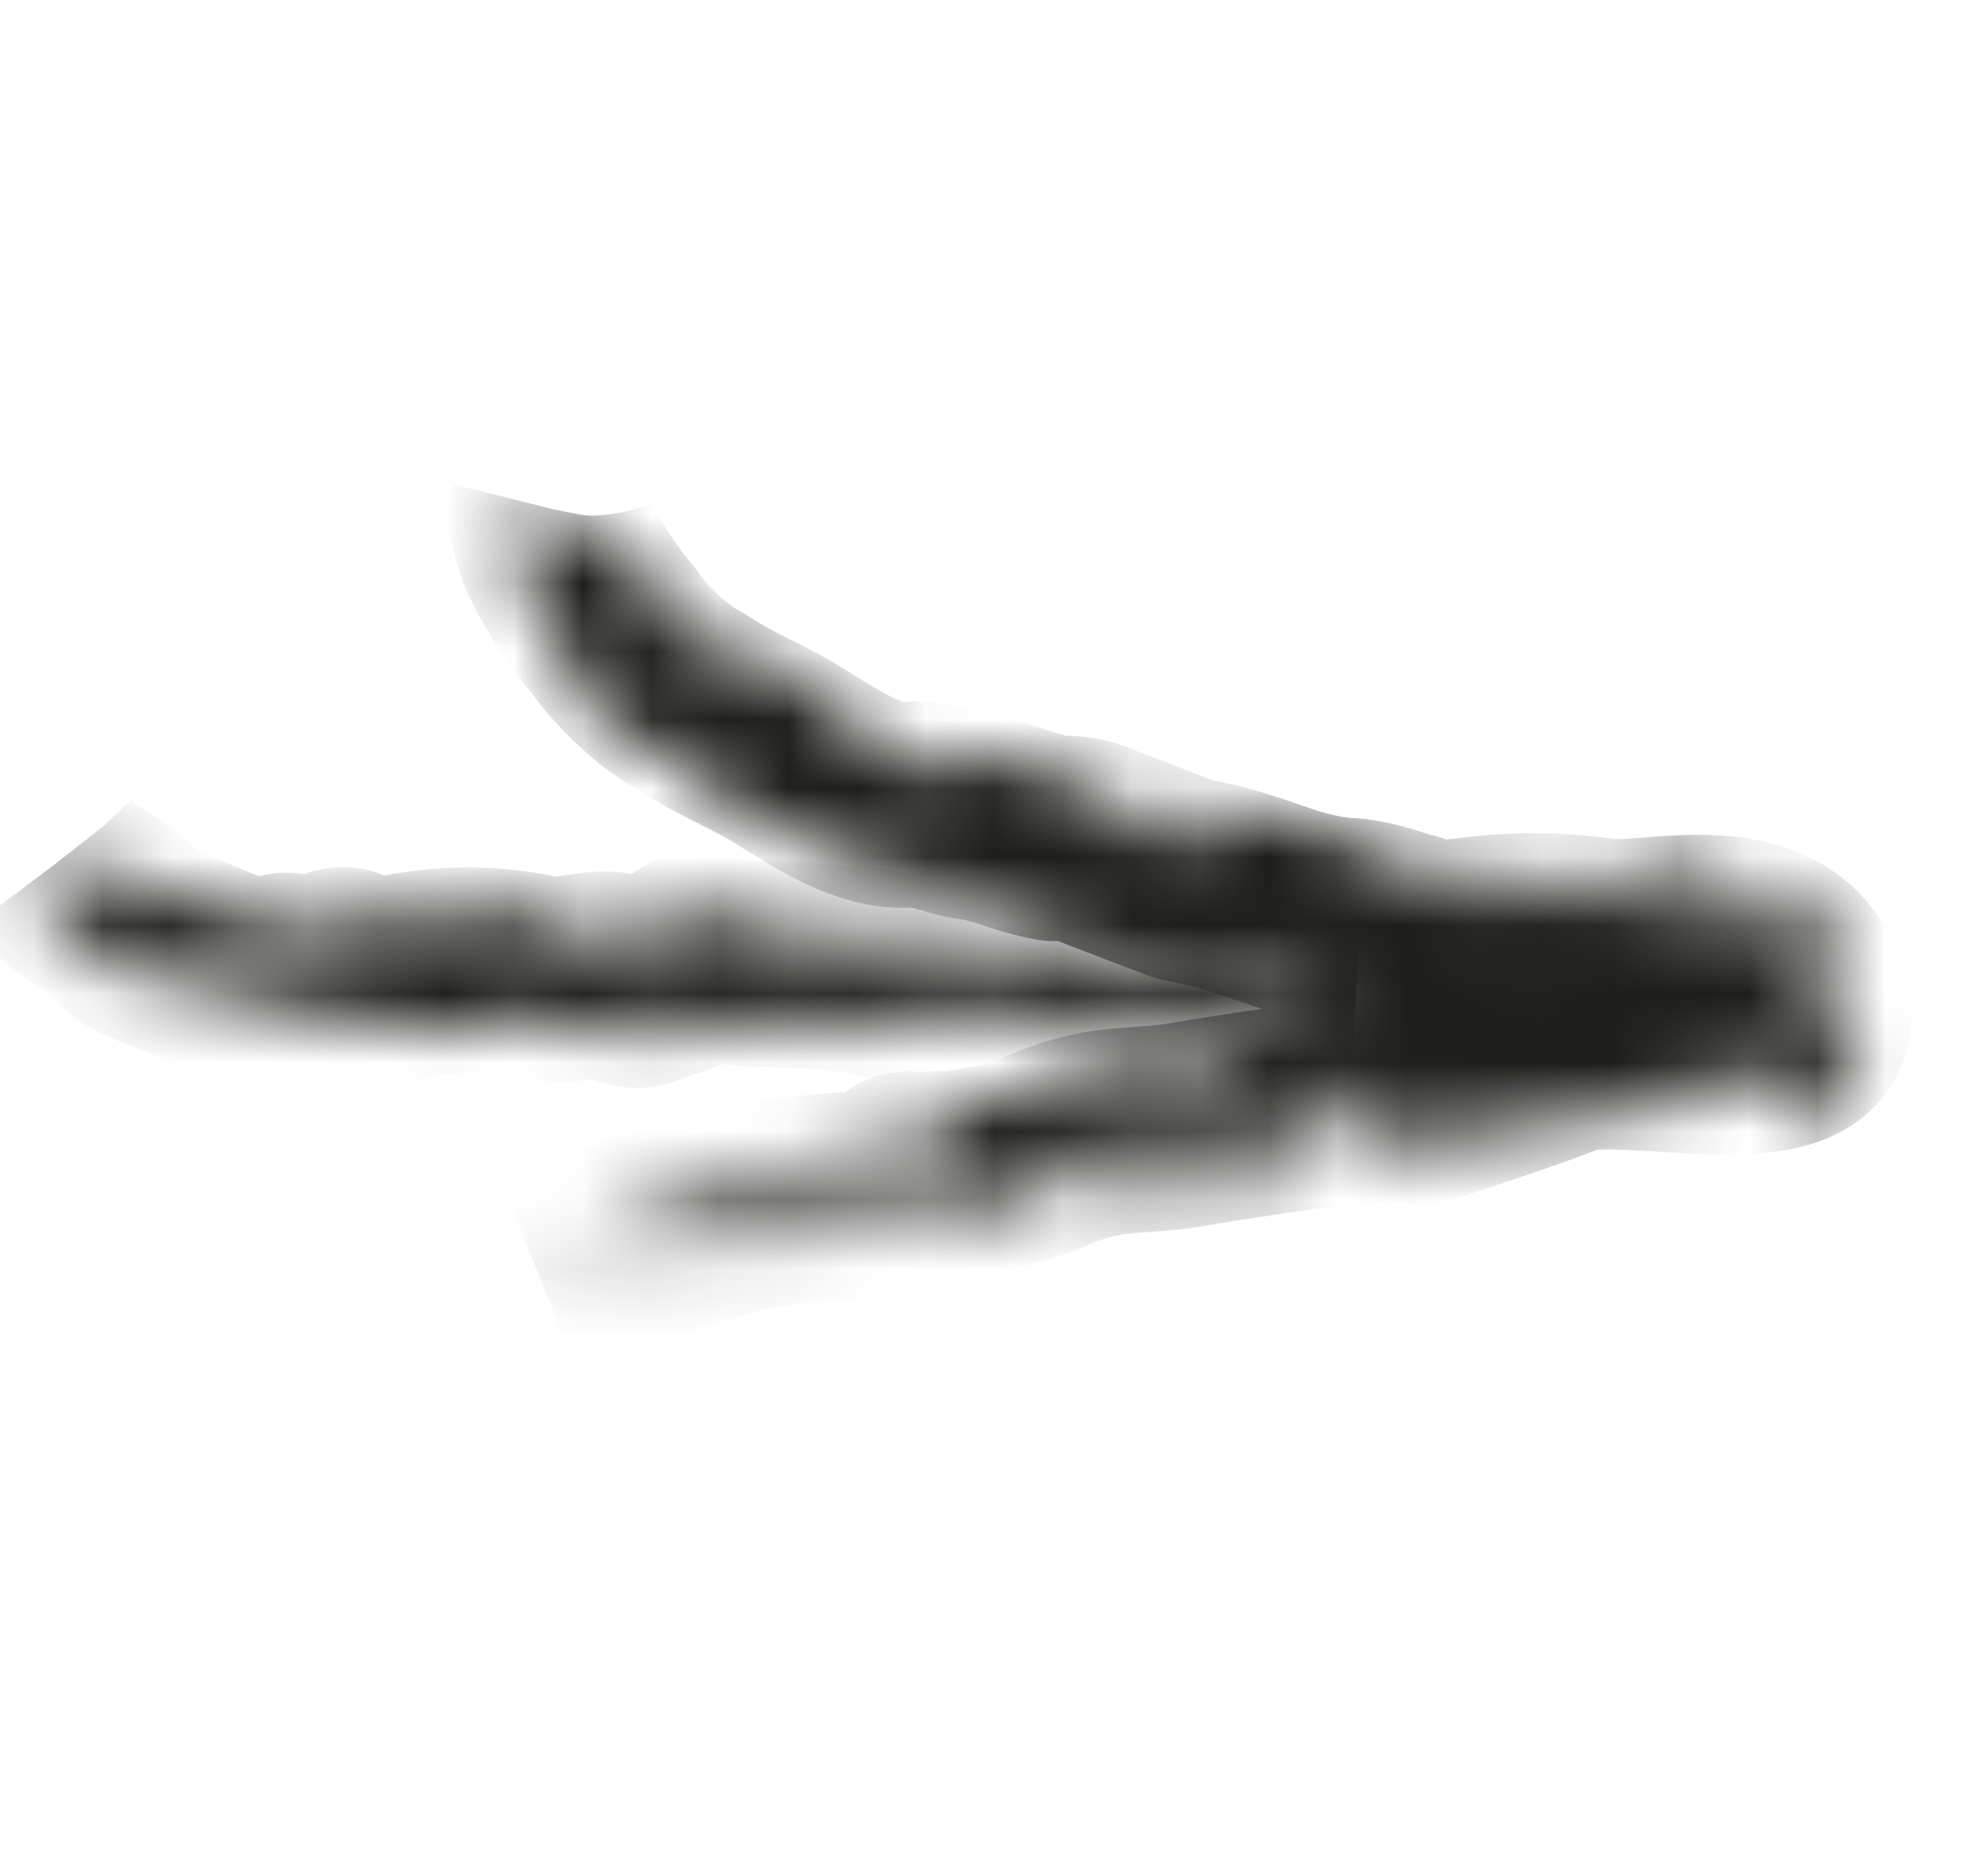<svg width="29" height="27" viewBox="0 0 29 27" fill="none" xmlns="http://www.w3.org/2000/svg">
<mask id="mask0_5_802" style="mask-type:luminance" maskUnits="userSpaceOnUse" x="0" y="12" width="25" height="4">
<path d="M23.574 14.73C23.574 14.63 23.574 14.63 23.574 14.73V14.73ZM24.574 14.63C24.274 14.53 23.974 14.63 23.674 14.73C23.874 14.73 24.574 15.03 24.574 14.63ZM23.674 15.33L23.974 15.23C23.774 15.13 23.874 15.33 23.674 15.33ZM23.674 15.03V14.93L23.474 15.03H23.674ZM13.974 13.43C13.974 13.33 13.974 13.33 13.974 13.23V13.43ZM13.674 13.73C13.674 13.73 13.574 13.73 13.474 13.73C13.574 13.83 13.674 13.83 13.674 13.73ZM14.474 13.43H14.374C14.374 13.43 14.374 13.53 14.474 13.43ZM19.374 14.13C19.474 14.03 19.574 13.93 19.674 13.93C19.374 13.83 19.474 14.03 19.374 14.13ZM11.874 14.93L11.774 14.83C11.774 14.83 11.774 14.93 11.874 14.93ZM13.774 14.93C13.774 14.83 13.774 14.83 13.774 14.73V14.93ZM14.774 13.63L14.874 13.53C14.774 13.53 14.774 13.63 14.774 13.63ZM11.274 14.93C11.274 15.03 11.174 15.13 11.174 15.13C11.274 15.13 11.274 15.03 11.274 14.93ZM14.474 14.83C14.374 14.83 14.374 14.83 14.274 14.93C14.374 14.93 14.374 14.93 14.474 14.83Z" fill="white"/>
<path d="M5.573 15.03L5.973 14.83C5.973 14.93 6.173 14.93 6.073 15.03L6.173 14.93V15.03C6.873 15.23 7.173 14.53 7.973 15.03L8.273 14.83C8.373 14.83 8.373 15.03 8.573 15.13C8.473 14.93 8.773 15.13 8.773 14.93C8.873 15.03 8.773 15.03 8.773 15.13C9.173 15.33 9.373 15.03 9.773 15.13C9.573 15.03 9.273 14.93 9.073 14.83C9.373 14.73 9.473 14.93 9.773 14.83L9.673 14.93C9.873 15.23 10.173 14.83 10.273 15.13C10.473 15.13 10.573 14.83 10.773 14.83V15.13H10.973V14.93C11.073 14.93 11.073 14.93 11.073 15.03C11.173 14.83 11.373 14.93 11.573 14.83V14.93C11.573 14.93 11.573 14.93 11.573 14.83C11.673 15.03 11.773 14.93 11.873 15.03C11.773 15.03 11.673 15.13 11.673 15.03C11.573 15.23 11.873 15.13 11.973 15.13C11.873 15.03 11.973 15.03 12.073 15.03C12.073 15.03 12.073 15.03 12.073 15.13C12.273 15.23 12.273 14.83 12.473 15.13V14.93L12.673 15.03C12.573 14.73 12.873 15.03 12.873 14.73C13.073 14.73 12.873 14.93 12.973 14.93C13.173 15.03 13.373 14.73 13.473 14.83C13.573 14.73 13.773 14.83 13.873 14.73V14.83C13.973 14.83 13.973 14.73 14.073 14.73C14.073 14.73 14.073 14.73 14.073 14.83C14.273 14.73 14.473 14.73 14.673 14.73C14.673 14.83 14.673 14.93 14.573 14.93C14.773 15.03 15.073 14.73 15.373 14.83V14.93L15.473 14.83C15.473 14.83 15.473 14.93 15.473 15.03C15.773 15.03 16.073 15.13 16.173 14.83C16.073 14.93 16.373 15.03 16.173 15.13C16.473 14.93 16.773 15.03 17.073 15.03L17.173 14.93H17.073C17.173 14.93 17.273 14.83 17.373 14.83C17.373 14.93 17.473 15.03 17.573 15.03C17.573 14.83 17.973 15.23 18.073 15.03C18.073 15.03 17.973 15.03 18.073 15.13C18.473 15.13 18.973 14.93 19.473 15.13C19.473 14.83 19.873 14.93 20.073 14.73C20.173 14.93 19.973 14.83 19.873 14.93C19.973 14.93 19.973 15.13 20.173 15.03V15.13C20.273 15.13 20.073 14.93 20.373 14.93V15.03L20.473 14.83C20.973 14.93 21.273 14.83 21.773 15.03C21.773 15.03 21.773 14.93 21.673 14.93C21.873 14.93 21.973 14.73 22.273 14.93V15.03C22.673 15.13 22.573 14.93 22.973 14.83C22.873 14.83 22.673 14.93 22.673 14.73C22.673 14.63 22.873 14.63 22.973 14.73L22.873 14.53C22.873 14.63 22.673 14.63 22.573 14.63V14.53C22.473 14.63 22.373 14.53 22.173 14.63H22.373C22.373 14.83 22.073 14.63 21.973 14.63C21.973 14.43 22.073 14.53 21.873 14.33C21.573 14.23 21.673 14.53 21.473 14.63L21.573 14.73C21.473 14.73 21.473 14.93 21.273 14.83C21.273 14.73 21.373 14.73 21.373 14.63C21.373 14.53 21.273 14.83 21.073 14.73C21.173 14.53 21.373 14.53 21.573 14.53C21.573 14.43 21.573 14.43 21.573 14.33C21.073 14.53 20.573 14.53 20.073 14.43C20.273 14.23 19.973 14.43 19.973 14.23C19.973 14.43 19.773 14.23 19.673 14.33C19.573 14.13 19.873 14.23 19.773 14.13C19.573 14.13 19.273 14.43 18.873 14.33C18.873 14.23 18.973 14.23 18.973 14.23C18.773 14.23 18.573 14.63 18.373 14.33C18.473 14.23 18.573 14.13 18.673 14.03C18.573 14.03 18.573 14.03 18.573 13.93L18.673 13.83C18.373 13.73 18.573 14.13 18.373 14.23L18.173 14.03C17.873 13.93 17.573 13.93 17.473 14.23C17.373 14.23 17.173 14.23 17.273 14.03C17.373 13.83 17.373 13.63 17.673 13.73C17.773 13.93 17.473 13.93 17.573 13.93C17.673 13.93 17.973 14.03 17.973 13.93H17.673C17.673 13.73 17.773 13.93 17.873 13.83C17.773 13.63 17.573 13.83 17.473 13.73C17.273 13.73 17.273 13.73 16.973 13.83C16.973 14.03 17.073 13.93 17.273 14.03C16.873 14.03 16.373 14.33 15.873 14.03L16.073 13.83C15.873 13.83 15.673 13.93 15.673 13.73C15.873 13.83 15.773 13.63 15.873 13.63C15.873 13.63 15.973 13.63 15.873 13.53C15.773 13.63 15.573 13.73 15.473 13.83C15.573 13.73 15.373 13.73 15.373 13.63C15.273 13.63 15.373 13.73 15.373 13.83C15.273 13.83 15.173 13.93 15.073 13.83C14.973 13.73 15.173 13.73 15.173 13.63L14.773 13.83C14.773 13.83 14.673 13.93 14.673 13.83C14.573 13.73 14.673 13.73 14.773 13.73C14.473 13.53 14.473 14.03 14.173 13.73L14.073 13.83V13.73L13.973 13.83C13.773 13.93 13.873 13.63 13.773 13.53C13.673 13.53 13.673 13.43 13.673 13.43L13.473 13.53C13.373 13.73 13.073 13.73 13.173 14.03C13.073 14.03 13.073 13.93 13.073 13.93C12.873 13.93 13.073 13.73 12.773 13.73C12.773 13.63 12.773 13.73 12.873 13.63C12.773 13.63 12.773 13.63 12.773 13.63V13.53C12.773 13.63 12.673 13.63 12.573 13.63L12.673 13.43C12.573 13.53 12.573 13.53 12.473 13.53L12.573 13.43C12.373 13.43 12.573 13.73 12.373 13.53L12.573 13.63C12.373 13.63 12.473 13.93 12.373 14.03C12.173 14.23 11.773 13.83 11.673 14.23C11.573 14.13 11.673 14.03 11.573 13.93C11.673 13.93 11.873 13.83 11.873 13.63C12.173 13.43 12.073 14.13 12.373 13.83C12.273 13.63 12.173 13.63 12.173 13.73C12.173 13.63 12.273 13.53 12.273 13.43C12.073 13.53 11.773 13.33 11.673 13.33C11.673 13.43 11.473 13.53 11.373 13.43C11.373 13.53 11.073 13.63 11.273 13.83C11.073 13.83 11.073 13.53 10.873 13.73C10.873 13.53 10.673 13.63 10.773 13.43C10.873 13.63 11.073 13.33 11.173 13.23L10.873 13.13C10.973 13.23 10.873 13.33 10.873 13.33L10.773 13.13C10.773 13.53 10.173 12.83 10.073 13.23C10.173 13.23 10.273 13.33 10.273 13.13C10.473 13.23 10.273 13.43 10.373 13.53C10.073 13.63 9.673 13.43 9.373 13.63C9.373 13.53 9.573 13.53 9.573 13.43C9.273 13.33 9.073 13.63 8.873 13.83V13.63C8.673 13.83 8.773 13.53 8.573 13.63C8.573 13.63 8.673 13.73 8.573 13.73C8.373 13.73 8.473 13.53 8.373 13.53C8.173 13.83 8.173 13.33 7.973 13.43V13.33C7.773 13.43 7.373 13.13 7.073 13.13C7.073 13.13 7.273 13.13 7.273 13.33H6.973C6.973 13.33 6.773 13.23 6.873 13.13H6.973L6.873 13.03C6.573 13.13 6.973 13.33 6.973 13.53C6.773 13.43 6.773 13.63 6.673 13.63C6.573 13.43 6.873 13.43 6.673 13.23C6.573 13.13 6.273 13.23 6.173 13.43C5.773 13.23 5.373 13.53 5.273 13.23C5.273 13.23 5.273 13.33 5.173 13.33V13.23C4.873 13.13 4.973 13.53 4.873 13.43C4.873 13.33 4.873 13.33 4.873 13.33C4.573 13.23 4.473 13.73 4.173 13.53V13.43H4.073L4.273 13.53C4.173 13.93 3.773 13.33 3.573 13.43C3.573 13.33 3.773 13.33 3.673 13.23C3.473 13.23 3.573 13.63 3.373 13.43C3.473 13.43 3.373 13.23 3.473 13.13C3.373 13.13 3.273 13.03 3.173 13.13L3.073 13.03C2.973 13.13 2.873 13.03 2.773 13.03V12.93C2.673 13.33 2.473 12.93 2.273 12.93V12.83C2.173 12.83 2.073 13.03 1.873 12.83V12.73C1.773 12.83 1.473 12.63 1.473 12.83C1.373 12.83 1.573 12.63 1.373 12.63C1.373 12.73 1.273 12.73 1.173 12.73C1.173 12.73 1.173 12.73 1.073 12.73C1.073 12.63 1.073 12.63 1.173 12.63C1.173 12.63 1.173 12.63 1.173 12.73V12.63C0.973 12.53 1.073 12.73 0.873 12.63C0.873 12.53 0.873 12.53 0.873 12.43L0.273 12.63C0.273 12.73 0.373 12.73 0.373 12.93H0.573C0.673 13.13 0.473 13.13 0.473 13.13H0.573H0.673C0.673 13.53 1.273 13.53 1.073 13.73C1.173 13.73 1.173 13.63 1.273 13.53C1.273 13.53 1.273 13.63 1.373 13.63L1.173 13.73C1.473 13.73 1.173 13.93 1.473 14.03C1.673 13.93 1.973 14.43 2.173 14.43C2.473 14.43 1.973 14.23 2.173 14.13C2.273 14.13 2.273 14.23 2.373 14.23V14.03C2.573 14.03 2.473 14.23 2.473 14.13C2.673 14.23 2.473 14.23 2.473 14.33C2.473 14.33 2.673 14.23 2.673 14.33C2.673 14.43 2.473 14.43 2.673 14.43C3.073 14.33 3.273 14.53 3.673 14.53V14.63C3.673 14.63 3.773 14.53 3.773 14.63V14.73C3.973 14.63 4.273 14.63 4.473 14.63L4.273 14.83L4.473 14.73V14.93C4.473 14.73 4.773 14.83 4.973 14.83V14.93L5.073 14.83V14.93C5.173 14.93 5.273 14.73 5.473 14.83C5.473 14.73 5.473 14.93 5.573 15.03ZM10.973 14.83C10.773 14.73 10.873 14.83 10.973 14.83V14.83ZM19.573 14.93H19.373C19.473 15.03 19.573 14.93 19.573 14.93C19.573 15.03 19.573 15.03 19.573 14.93ZM7.773 14.63C7.773 14.43 7.873 14.63 7.973 14.53C7.873 14.63 7.873 14.83 7.773 14.63ZM10.573 14.63C10.573 14.73 10.473 14.73 10.373 14.83C10.273 14.83 10.373 14.73 10.373 14.63H10.273C10.273 14.43 10.473 14.73 10.573 14.63ZM14.173 14.73C14.273 14.73 14.373 14.63 14.373 14.63V14.53C14.273 14.53 14.073 14.53 14.073 14.63C14.073 14.53 14.073 14.83 14.173 14.73ZM8.973 14.33C9.073 14.33 9.073 14.03 9.273 14.13L9.173 14.23V14.33C9.173 14.13 9.073 14.33 8.973 14.33ZM15.373 14.63C15.473 14.63 15.573 14.53 15.573 14.43C15.573 14.43 15.573 14.43 15.573 14.33C15.573 14.43 15.373 14.53 15.373 14.63C15.273 14.63 15.273 14.63 15.373 14.63ZM15.173 14.43C15.073 14.43 15.073 14.23 14.973 14.33C14.973 14.43 15.073 14.73 14.873 14.63C14.973 14.43 14.973 14.33 15.073 14.23L15.173 14.43ZM14.973 14.73L14.773 14.63C14.873 14.43 14.873 14.63 14.973 14.73C15.073 14.83 15.073 14.83 14.973 14.73ZM16.673 14.83C16.673 14.93 16.673 14.93 16.573 14.93L16.673 14.83C16.573 14.83 16.473 14.73 16.673 14.83ZM15.173 14.73H15.373C15.373 14.73 15.173 14.63 15.173 14.73ZM16.173 14.63C16.273 14.63 16.373 14.63 16.473 14.63C16.473 14.73 16.273 14.73 16.173 14.63ZM21.073 14.83L20.973 14.73H21.073V14.83ZM17.973 14.33C18.273 14.53 18.473 14.53 18.673 14.53C18.773 14.63 18.573 14.73 18.573 14.83C18.573 14.33 18.373 14.83 18.173 14.63C18.173 14.63 18.273 14.63 18.273 14.53C18.173 14.53 18.173 14.43 18.073 14.53V14.63C18.073 14.63 18.073 14.63 18.073 14.53C18.073 14.43 18.073 14.43 17.973 14.33ZM16.073 14.23C16.073 14.23 16.173 14.33 16.073 14.43C15.973 14.33 15.973 14.23 16.073 14.23ZM16.073 14.03L15.873 14.23L15.973 14.13L15.773 14.23C15.773 14.13 15.873 14.03 15.973 14.03C15.973 13.93 16.073 13.93 16.073 14.03ZM12.973 14.13H12.873C12.973 14.03 13.073 14.03 13.173 14.03C12.973 13.73 13.173 14.13 12.873 13.93C13.173 13.93 12.973 13.73 12.973 13.63C12.973 13.83 12.573 13.73 12.773 14.13C12.773 14.03 12.973 14.43 12.973 14.13ZM6.173 13.63C6.173 13.43 6.473 13.63 6.473 13.73C6.473 13.63 6.273 13.63 6.173 13.63ZM4.373 13.63C4.473 13.63 4.573 13.43 4.673 13.63L4.473 13.73C4.473 13.63 4.373 13.73 4.373 13.63ZM3.073 13.53V13.73H3.173L3.073 13.53ZM3.273 13.23C3.273 13.23 3.073 13.23 3.173 13.33L3.273 13.23ZM1.973 13.43V13.23H1.873L1.973 13.43ZM2.073 13.53V13.43C2.073 13.43 2.173 13.33 2.273 13.43C2.273 13.53 2.173 13.43 2.173 13.53C2.173 13.53 2.273 13.63 2.373 13.53C2.273 13.33 2.273 13.33 2.273 13.23C2.073 13.13 2.073 13.33 2.073 13.43C2.073 13.43 2.073 13.43 2.073 13.53ZM2.773 13.63C2.773 13.53 2.773 13.53 2.773 13.63C2.573 13.53 2.473 13.43 2.573 13.23H2.673C2.573 13.23 2.673 13.23 2.673 13.33C2.773 13.43 2.773 13.33 2.873 13.23C2.773 13.33 2.673 13.43 2.773 13.63C2.773 13.53 2.773 13.53 2.773 13.63C2.873 13.53 2.873 13.53 2.873 13.63C2.873 13.63 2.873 13.53 2.773 13.63C2.873 13.63 2.873 13.63 2.773 13.63ZM1.973 13.63V13.73H1.873L1.973 13.63ZM5.773 13.73C5.773 13.73 5.973 13.73 5.973 13.63L6.073 13.83C5.973 13.83 5.873 13.93 5.973 13.93C5.773 13.83 5.773 13.93 5.773 13.73ZM10.773 13.93C10.773 14.03 10.473 13.83 10.473 14.03C10.373 13.83 10.673 13.93 10.773 13.93ZM10.873 14.23C10.973 14.13 10.973 14.03 11.073 14.13H10.973C11.073 14.23 11.073 14.23 10.873 14.23ZM8.073 14.23H8.173L8.273 14.13L8.073 14.23ZM6.773 14.43C6.873 14.33 6.773 14.23 6.773 14.23C6.773 14.23 6.773 14.23 6.873 14.23C6.873 14.23 6.873 14.23 6.773 14.23C6.673 14.23 6.573 14.23 6.573 14.33C6.673 14.23 6.773 14.23 6.773 14.43ZM3.973 14.43C4.073 14.43 4.073 14.33 4.173 14.43C4.073 14.43 3.973 14.43 3.973 14.43ZM7.473 14.53C7.473 14.43 7.673 14.43 7.573 14.33H7.473C7.573 14.33 7.473 14.13 7.673 14.23H7.573C7.673 14.33 7.473 14.43 7.673 14.43C7.673 14.53 7.573 14.63 7.473 14.53ZM3.773 14.63C3.873 14.63 3.773 14.33 3.973 14.53C3.873 14.53 3.973 14.73 3.773 14.63Z" fill="white"/>
<path d="M5.973 13.43C5.973 13.43 5.873 13.43 5.773 13.43C5.873 13.43 5.973 13.53 5.973 13.43ZM22.373 14.13C22.473 13.83 22.273 14.03 22.173 14.03C22.273 14.03 22.373 14.23 22.373 14.13ZM21.773 14.53C21.773 14.43 21.873 14.43 21.973 14.43C21.873 14.33 21.773 14.33 21.773 14.53ZM22.373 14.43C22.273 14.33 22.073 14.33 21.973 14.33C22.073 14.33 22.173 14.43 22.373 14.43ZM19.673 14.23C19.773 14.03 19.973 14.13 19.973 14.13C19.473 13.93 19.973 13.83 20.073 13.73C19.773 13.83 19.773 14.03 19.673 14.23ZM18.773 14.13C18.573 14.13 18.573 14.33 18.573 14.43C18.773 14.53 18.873 14.33 19.073 14.23C18.873 14.33 18.773 14.33 18.773 14.13ZM17.973 13.73C17.973 13.73 18.073 13.73 18.073 13.63H17.773C17.673 13.63 17.873 13.63 17.973 13.73ZM17.473 13.93C17.273 13.93 17.273 13.63 17.173 13.73L17.273 14.13L17.473 13.93ZM16.673 13.73L16.773 13.33C16.573 13.43 16.673 13.73 16.673 13.73ZM16.173 13.53L16.273 13.43L15.873 13.53H16.173ZM8.673 13.43C8.673 13.73 9.173 13.63 9.273 13.73C9.173 13.33 8.973 13.83 8.673 13.43ZM6.473 13.63L6.873 13.53C6.473 13.43 6.773 13.53 6.473 13.63Z" fill="white"/>
</mask>
<g mask="url(#mask0_5_802)">
<path d="M0.773 12.63C1.073 13.03 1.673 13.23 1.973 13.63C2.073 13.73 2.173 13.73 2.373 13.83C3.173 14.13 3.573 14.43 4.173 14.23C4.273 14.23 4.673 14.43 4.773 14.33C5.073 13.93 5.073 14.33 5.373 14.33C5.573 14.33 5.773 14.33 5.973 14.23C6.573 14.13 7.073 14.13 7.673 14.23C8.373 14.43 8.773 14.03 9.173 14.33C9.273 14.43 9.473 14.33 9.573 14.23C9.673 14.23 9.873 14.23 9.873 14.13C9.973 14.13 10.073 13.93 10.173 13.93C10.873 14.13 11.473 14.03 12.273 14.13C12.473 14.13 12.673 14.13 12.873 14.23C13.573 14.33 13.773 14.03 14.573 14.13C14.773 14.13 15.473 14.23 15.673 14.23C16.273 14.13 16.473 14.43 16.973 14.53C17.173 14.53 17.473 14.53 17.673 14.43C17.873 14.33 21.373 14.63 21.573 14.53" stroke="#1D1D1B" stroke-width="3" stroke-miterlimit="10" stroke-linejoin="round" stroke-dasharray="20 20"/>
</g>
<mask id="mask1_5_802" style="mask-type:luminance" maskUnits="userSpaceOnUse" x="7" y="7" width="21" height="12">
<path d="M7.773 18.63C8.073 18.63 8.373 18.53 8.573 18.33C8.273 18.33 7.673 18.23 7.773 18.63ZM8.373 17.63L8.073 17.83C8.373 17.93 8.273 17.73 8.373 17.63ZM8.473 18.03L8.573 18.13L8.673 17.93L8.473 18.03ZM24.173 16.23C24.173 16.33 24.173 16.43 24.273 16.43L24.173 16.23ZM24.573 15.43L24.673 15.33C24.673 15.33 24.673 15.33 24.573 15.43ZM23.473 16.33H23.573C23.573 16.33 23.573 16.33 23.473 16.33ZM15.673 17.53C15.573 17.63 15.573 17.73 15.473 17.83C15.773 17.93 15.673 17.63 15.673 17.53ZM25.973 15.73V15.63C25.873 15.63 25.873 15.73 25.973 15.73ZM23.973 13.53C23.973 13.63 23.973 13.63 24.073 13.63L23.973 13.53ZM24.973 15.63C24.873 15.73 24.873 15.73 24.873 15.83C24.873 15.83 24.973 15.73 24.973 15.63ZM24.773 15.33C24.673 15.33 24.673 15.33 24.773 15.33V15.33ZM15.673 17.53L15.773 17.43C15.673 17.43 15.673 17.43 15.673 17.53ZM9.473 18.43C9.573 18.43 9.573 18.33 9.573 18.23C9.573 18.33 9.473 18.33 9.473 18.43ZM11.573 9.73C11.673 9.73 11.673 9.73 11.573 9.73C11.573 9.63 11.673 9.63 11.573 9.73Z" fill="white"/>
<path d="M15.273 13.93L15.973 13.73C15.973 13.83 16.273 14.03 16.073 14.13L16.373 13.93V14.13C17.473 14.73 18.373 13.73 19.473 14.63V14.73L20.073 14.53C20.173 14.63 20.273 14.93 20.473 15.03C20.373 14.73 20.873 15.03 20.973 14.83C21.173 15.03 20.973 15.03 20.973 15.13C21.573 15.53 22.073 15.13 22.773 15.53C22.373 15.23 22.073 15.03 21.573 14.83C22.073 14.73 22.173 15.13 22.773 15.13L22.473 15.23C22.773 15.73 23.373 15.13 23.473 15.73C23.773 15.73 24.073 15.33 24.473 15.43L24.373 15.83L24.773 15.93V15.63C24.873 15.63 24.973 15.73 24.973 15.83C25.173 15.53 25.573 15.83 25.973 15.63L26.073 15.83C26.073 15.83 26.073 15.73 26.173 15.73C26.273 16.03 26.573 15.93 26.573 16.23C26.473 16.23 26.173 16.33 26.173 16.23C25.873 16.43 26.573 16.43 26.773 16.53C26.573 16.33 26.773 16.33 26.973 16.33V16.43C26.973 16.43 27.073 16.43 27.073 16.53L26.173 12.73C25.973 12.83 26.073 13.33 25.673 12.93L25.773 13.23L25.473 13.13C25.673 13.73 25.173 13.23 25.273 13.83C24.973 13.93 25.173 13.53 25.073 13.63C24.773 13.63 24.473 14.23 24.273 13.93C24.073 14.23 23.773 14.13 23.673 14.33L23.573 14.13C23.473 14.23 23.373 14.33 23.273 14.33V14.23C22.973 14.43 22.673 14.53 22.273 14.63C22.273 14.43 22.173 14.33 22.373 14.23C21.973 14.03 21.673 14.73 21.173 14.73V14.63L20.773 14.53C20.773 14.43 20.773 14.33 20.673 14.23C20.173 14.33 19.673 14.43 19.573 14.93C19.673 14.83 19.273 14.73 19.473 14.43C19.173 14.83 18.573 14.93 18.073 15.13L17.873 15.33L17.973 15.23C17.773 15.33 17.673 15.43 17.473 15.63C17.373 15.53 17.273 15.33 17.073 15.33C17.173 15.63 16.373 15.23 16.273 15.53C16.173 15.43 16.373 15.43 16.273 15.33C15.673 15.53 14.873 16.13 14.073 16.03C14.273 16.63 13.573 16.63 13.273 16.93C13.073 16.63 13.473 16.73 13.473 16.43C13.273 16.53 13.273 16.03 12.973 16.33C12.973 16.23 12.973 16.23 13.073 16.23C12.873 16.23 13.273 16.63 12.873 16.63L12.773 16.43L12.673 16.83C11.873 16.83 11.373 17.13 10.673 17.03C10.673 17.13 10.773 17.23 10.773 17.23C10.473 17.23 10.273 17.73 9.873 17.53L9.973 17.43C9.373 17.33 9.573 17.83 8.973 18.03C9.073 18.03 9.373 17.83 9.473 18.03C9.473 18.23 9.173 18.23 8.973 18.13L9.173 18.43C9.173 18.23 9.473 18.23 9.573 18.03C9.573 18.03 9.573 18.13 9.573 18.23C9.773 18.13 9.873 18.03 10.073 17.93H9.773C9.773 17.63 10.273 17.83 10.373 17.73C10.473 18.03 10.273 18.03 10.573 18.23C11.173 18.23 10.773 17.83 11.173 17.53L11.073 17.43C11.173 17.33 11.273 17.03 11.573 17.23C11.673 17.43 11.473 17.43 11.373 17.63C11.473 17.73 11.573 17.23 11.773 17.43C11.673 17.73 11.473 17.93 11.073 17.93C11.173 18.03 11.173 18.13 11.173 18.23C11.873 17.73 12.573 17.43 13.373 17.33C13.073 17.83 13.573 17.33 13.573 17.73C13.573 17.43 13.873 17.63 14.073 17.53C14.273 17.83 13.773 17.83 13.973 18.03C14.373 17.83 14.673 17.23 15.273 17.23C15.273 17.33 15.173 17.43 15.173 17.43C15.473 17.23 15.673 16.43 16.073 16.93C15.973 17.13 15.873 17.33 15.773 17.53C15.773 17.53 15.873 17.53 15.973 17.63V17.83C16.373 17.83 16.073 17.33 16.273 16.93L16.673 17.23C17.173 17.33 17.573 17.03 17.673 16.53C17.773 16.53 18.073 16.43 18.073 16.73C17.973 17.13 17.973 17.43 17.473 17.53C17.273 17.23 17.673 17.13 17.573 17.13C17.373 17.23 16.973 17.13 16.873 17.33L17.373 17.23C17.473 17.63 17.173 17.33 17.173 17.53C17.473 17.83 17.573 17.43 17.873 17.53C18.273 17.33 18.173 17.43 18.573 17.23C18.473 16.83 18.373 17.03 18.073 16.93C18.673 16.73 19.273 15.93 20.173 16.33L19.873 16.73C20.173 16.73 20.473 16.33 20.573 16.73C20.273 16.63 20.473 16.93 20.373 17.03C20.373 17.03 20.273 17.13 20.373 17.23C20.573 16.93 20.773 16.73 20.973 16.53C20.873 16.63 21.173 16.73 21.273 16.83C21.473 16.73 21.173 16.63 21.173 16.53C21.273 16.53 21.373 16.13 21.573 16.43C21.773 16.63 21.473 16.73 21.473 16.93L21.973 16.43V16.53C21.973 16.43 22.073 16.33 22.173 16.43C22.273 16.53 22.173 16.63 22.073 16.63C22.573 16.83 22.473 15.93 22.973 16.33L23.073 16.13L23.173 16.23L23.273 16.03C23.573 15.83 23.473 16.33 23.673 16.43C23.773 16.43 23.973 16.63 23.873 16.63L24.173 16.33C24.173 16.03 24.773 15.83 24.473 15.23C24.573 15.23 24.673 15.33 24.673 15.43C24.973 15.33 24.773 15.83 25.173 15.63C25.173 15.73 25.173 15.73 25.073 15.73C25.173 15.73 25.273 15.63 25.273 15.63C25.273 15.73 25.373 15.73 25.373 15.83C25.273 15.63 25.473 15.63 25.573 15.63V16.03C25.573 15.93 25.673 15.73 25.873 15.73C25.873 15.73 25.873 15.73 25.973 15.73V16.03C26.273 15.83 25.773 15.53 26.273 15.63L25.773 15.53C26.173 15.33 25.873 14.93 25.973 14.73C26.173 14.43 26.473 14.53 26.773 14.43V14.33C26.573 14.33 26.373 14.43 26.373 14.53C26.273 14.33 26.373 14.23 26.173 14.03C26.373 14.03 26.673 13.93 26.673 13.63L27.073 15.03C26.673 15.43 26.573 14.23 26.273 14.83C26.373 15.13 26.573 15.03 26.673 14.93C26.773 15.13 26.673 15.33 26.573 15.53C26.773 15.43 26.973 15.43 27.173 15.43L26.573 13.23C26.473 13.13 26.273 13.13 26.173 13.03C26.073 13.13 25.773 13.23 25.673 13.13C25.673 13.33 25.173 13.33 25.373 13.73C24.973 13.73 25.073 13.13 24.773 13.53C24.873 13.23 24.473 13.23 24.673 13.03C24.873 13.33 25.173 12.93 25.373 12.83L24.773 12.53C24.873 12.63 24.773 12.83 24.673 12.83L24.573 12.53C24.573 13.13 23.573 11.83 23.373 12.53C23.573 12.53 23.673 12.83 23.773 12.43C24.073 12.73 23.773 12.93 23.873 13.13C23.373 13.23 22.573 12.73 22.073 13.03C22.173 12.83 22.373 12.93 22.373 12.63C21.973 12.43 21.473 12.93 21.073 13.03L21.173 12.73C20.773 12.93 20.973 12.53 20.573 12.63C20.573 12.63 20.673 12.83 20.573 12.83C20.273 12.73 20.473 12.53 20.273 12.43C19.873 12.83 20.073 12.03 19.473 12.23V12.13C19.073 12.23 18.473 11.63 17.973 11.53C17.973 11.63 18.373 11.63 18.373 11.93H17.773C17.773 11.83 17.473 11.73 17.573 11.63C17.673 11.63 17.773 11.73 17.773 11.73L17.673 11.53C17.173 11.63 17.773 12.03 17.773 12.33C17.473 12.13 17.373 12.43 17.173 12.43C17.073 12.13 17.473 12.13 17.273 11.83C17.073 11.63 16.573 11.73 16.373 12.03C16.073 11.23 15.273 11.63 15.173 11.03C15.173 11.03 15.073 11.23 14.973 11.13L15.073 11.03C14.673 10.73 14.673 11.43 14.473 11.23C14.473 11.13 14.573 11.13 14.573 11.03C14.073 10.73 13.773 11.53 13.273 11.03C13.273 10.93 13.273 10.93 13.373 10.93C13.373 10.83 13.273 10.83 13.173 10.93L13.373 11.23C13.273 11.53 12.773 10.53 12.273 10.53C12.273 10.43 12.673 10.53 12.473 10.33C12.173 10.23 12.173 10.93 11.873 10.53C12.073 10.53 11.973 10.13 12.173 10.13C11.973 10.03 11.773 9.83 11.773 10.03C11.673 9.93 11.673 9.93 11.673 9.83C11.473 9.93 11.273 9.63 11.073 9.53V9.43C10.773 9.93 10.573 9.33 10.273 9.23L10.373 9.03C10.173 9.13 9.873 9.03 9.773 8.83L9.873 8.63C9.673 8.73 9.373 8.23 9.173 8.53C9.073 8.43 9.373 8.23 9.073 8.03C8.973 8.13 8.773 8.13 8.673 8.03C8.673 8.03 8.673 7.93 8.573 7.93C8.573 7.83 8.673 7.73 8.673 7.83C8.773 7.83 8.673 7.83 8.673 7.93L8.773 7.83C8.673 7.63 8.673 7.93 8.373 7.73C8.373 7.53 8.473 7.53 8.573 7.43C8.573 7.43 8.273 7.43 8.073 7.33H7.573C7.573 7.43 7.673 7.63 7.473 7.73L7.773 7.93C7.873 8.23 7.573 8.13 7.373 8.13L7.573 8.23V8.33L7.773 8.43C7.273 8.53 8.273 9.13 7.673 9.13C7.773 9.13 7.973 9.13 8.073 9.03C8.373 9.03 8.273 9.23 8.373 9.33H7.973C8.573 9.63 7.873 9.63 8.273 10.03C8.773 10.13 8.973 10.93 9.273 11.13C9.773 11.33 9.073 10.73 9.473 10.73C9.773 10.83 9.573 10.93 9.773 11.13L9.873 10.83C10.173 10.93 9.873 11.13 10.073 11.13C10.273 11.43 9.973 11.23 9.873 11.43C10.073 11.33 10.273 11.43 10.373 11.53C10.373 11.63 10.073 11.53 10.273 11.63C11.073 11.73 11.273 12.23 11.973 12.43L11.873 12.53C11.973 12.53 11.973 12.43 12.073 12.53V12.63C12.473 12.63 12.973 12.73 13.373 12.83L13.173 12.93L13.573 12.83V13.13C13.673 12.83 14.173 13.23 14.573 13.23V13.43L14.773 13.33L14.673 13.53C14.873 13.53 15.173 13.33 15.473 13.53C15.273 13.43 15.273 13.73 15.273 13.93ZM24.873 15.43H24.973C24.973 15.53 24.873 15.53 24.873 15.43H24.673C24.673 15.23 24.773 15.43 24.873 15.43ZM14.573 16.23L14.773 16.13C14.673 16.13 14.573 16.23 14.573 16.13C14.573 16.13 14.473 16.13 14.573 16.23ZM24.273 13.43L24.373 13.33L24.473 13.53L24.273 13.43ZM19.373 14.13C19.473 13.83 19.573 14.23 19.773 14.13C19.673 14.13 19.573 14.43 19.373 14.13ZM24.273 14.93C24.273 15.13 23.973 15.13 23.973 15.23C23.873 15.13 23.973 15.03 24.073 14.93C23.973 14.93 23.973 14.93 23.873 14.93C23.873 14.53 24.073 15.13 24.273 14.93ZM23.973 14.03L24.073 13.83H23.973V14.03ZM22.973 14.13C22.773 14.23 22.673 14.33 22.773 14.53C22.773 14.53 22.773 14.63 22.873 14.63C23.073 14.53 23.373 14.53 23.373 14.23C23.173 14.43 23.073 13.83 22.973 14.13ZM21.573 14.03C21.673 14.03 21.873 13.53 22.273 13.93L22.073 14.03H22.173V14.23C22.073 13.73 21.673 14.03 21.573 14.03ZM21.173 14.93C20.973 15.03 20.873 15.33 20.973 15.53C20.873 15.33 21.173 15.03 21.273 14.83C21.273 14.93 21.273 14.93 21.173 14.93ZM21.473 15.23C21.573 15.23 21.673 15.53 21.773 15.23C21.673 15.03 21.573 14.63 21.873 14.63C21.773 15.03 21.873 15.13 21.573 15.43L21.473 15.23ZM21.673 14.43L22.073 14.53C22.073 14.93 21.873 14.53 21.673 14.43H21.573C21.573 14.43 21.573 14.43 21.673 14.43ZM19.173 15.13L19.273 15.03C19.273 14.93 19.273 14.93 19.373 14.93L19.273 15.03C19.273 15.13 19.473 15.23 19.173 15.13ZM21.373 14.53L21.073 14.63C21.173 14.73 21.373 14.73 21.373 14.53ZM19.873 15.23C19.673 15.23 19.573 15.33 19.373 15.33C19.473 15.13 19.773 15.03 19.873 15.23ZM12.273 17.03L12.473 17.23L12.273 17.33V17.03ZM14.573 16.93H14.673L14.773 17.03L14.573 16.93ZM17.173 16.63C17.173 16.63 17.073 16.63 17.073 16.53C16.773 16.43 16.473 16.43 16.173 16.53C15.973 16.43 16.273 16.13 16.273 16.03C16.473 16.93 16.573 15.93 16.873 16.13C16.873 16.23 16.673 16.23 16.673 16.33C16.773 16.43 16.873 16.43 16.973 16.33C16.973 16.23 16.973 16.23 16.973 16.23V16.33C16.973 16.43 16.973 16.43 17.073 16.53L17.173 16.63ZM20.273 15.93C20.273 15.83 20.173 15.83 20.273 15.63C20.373 15.73 20.373 15.83 20.273 15.93C20.273 15.93 20.273 16.03 20.173 16.03C20.173 16.03 20.273 16.03 20.273 15.93ZM20.273 16.43L20.573 16.03L20.473 16.23L20.673 16.03C20.773 16.23 20.673 16.43 20.473 16.43C20.373 16.43 20.373 16.43 20.273 16.43ZM24.973 14.63H25.173C25.073 14.73 24.973 14.83 24.773 14.93C25.273 15.43 24.773 14.83 25.273 14.93C24.773 15.03 25.173 15.33 25.273 15.53C25.273 15.13 25.873 15.23 25.473 14.63C25.373 14.73 24.873 14.13 24.973 14.63ZM16.873 11.83C16.973 11.53 17.373 11.93 17.373 12.13C17.273 11.93 17.073 11.93 16.873 11.83ZM13.773 11.03C13.973 11.13 14.173 10.83 14.273 11.23H13.873C13.773 11.13 13.673 11.23 13.773 11.03ZM11.473 10.23L11.373 10.53H11.473V10.23ZM11.873 10.03C11.773 10.03 11.573 10.03 11.673 10.13L11.873 10.03ZM9.573 9.43L9.773 9.13L9.573 9.03V9.43ZM9.673 9.63C9.673 9.63 9.773 9.53 9.773 9.43C9.873 9.33 9.973 9.43 10.073 9.53C10.073 9.63 9.973 9.53 9.873 9.53C9.973 9.53 9.973 9.73 10.173 9.73C10.073 9.53 10.173 9.53 10.173 9.33C9.773 9.03 9.773 9.33 9.773 9.53C9.673 9.53 9.673 9.63 9.673 9.63ZM10.873 10.23C10.873 10.23 10.773 10.13 10.773 10.03C10.573 9.83 10.373 9.73 10.573 9.53L10.773 9.63C10.673 9.63 10.673 9.63 10.673 9.73C10.773 9.93 10.873 9.73 11.073 9.73C10.973 9.83 10.773 9.83 10.773 10.13C10.873 10.13 10.873 10.23 10.973 10.23C10.973 10.23 11.073 10.23 11.073 10.33V10.43C11.073 10.33 10.973 10.33 10.973 10.33C10.973 10.23 10.973 10.33 10.873 10.23ZM9.473 9.83C9.473 9.83 9.473 9.93 9.373 10.03H9.273C9.173 9.83 9.373 9.73 9.473 9.83ZM16.073 11.83C16.073 11.83 16.473 11.93 16.473 11.73L16.573 12.03C16.373 11.93 16.273 12.13 16.273 12.23C16.073 12.03 15.973 12.13 16.073 11.83ZM24.873 13.93C24.773 14.03 24.373 13.73 24.273 14.03C24.073 13.53 24.673 13.73 24.873 13.93ZM25.073 14.33C25.173 14.23 25.173 13.93 25.373 14.23C25.273 14.33 25.173 14.13 25.173 14.23C25.173 14.43 25.173 14.43 25.073 14.33ZM19.973 13.53L20.273 13.63L20.373 13.43L19.973 13.53ZM17.673 13.33H17.873L17.773 13.23C17.773 13.13 17.673 13.03 17.773 13.03C17.673 13.03 17.373 12.93 17.473 13.13C17.573 13.03 17.773 13.13 17.773 13.33H17.673ZM12.673 12.13C12.773 12.13 12.773 12.03 12.973 12.23C12.873 12.33 12.673 12.23 12.673 12.13ZM18.873 13.83C18.873 13.63 19.173 13.83 19.073 13.53H18.873C19.073 13.63 18.973 13.13 19.173 13.43L18.973 13.33C19.173 13.43 18.773 13.63 19.073 13.73C19.273 13.83 18.973 13.93 18.873 13.83ZM12.273 12.43C12.473 12.43 12.373 12.03 12.673 12.33C12.473 12.33 12.473 12.73 12.273 12.43Z" fill="white"/>
<path d="M12.273 10.13C12.273 10.13 12.173 10.03 12.073 10.03C12.173 10.13 12.273 10.13 12.273 10.13ZM25.673 13.03C25.673 13.03 25.673 13.13 25.773 13.13C25.673 13.13 25.673 13.13 25.673 13.03ZM9.773 18.63C9.773 18.93 9.873 18.63 9.973 18.63C9.873 18.63 9.773 18.53 9.773 18.63ZM9.773 18.33C9.873 18.33 9.973 18.33 10.173 18.33C10.073 18.33 9.873 18.23 9.773 18.33ZM12.173 17.83C12.173 18.03 11.873 17.93 11.873 17.93C12.373 18.03 11.873 18.23 11.873 18.43C12.173 18.33 12.073 18.13 12.173 17.83ZM12.773 17.63H12.673C12.673 17.63 12.673 17.63 12.773 17.63ZM12.973 17.73C13.073 17.63 13.073 17.43 13.173 17.33C12.973 17.23 12.873 17.53 12.773 17.63C12.873 17.63 12.973 17.53 12.973 17.73ZM18.073 17.63C18.073 17.63 17.973 17.63 17.973 17.73L18.273 17.63C18.373 17.63 18.173 17.63 18.073 17.63ZM18.873 16.93C19.073 16.83 19.073 17.13 19.173 17.03L19.073 16.73L18.873 16.93ZM20.073 17.03V17.43C20.173 17.33 20.073 17.03 20.073 17.03ZM20.873 17.13L20.773 17.23L21.073 17.03L20.873 17.13ZM21.073 12.43C21.073 12.73 21.473 12.73 21.673 12.83C21.473 12.43 21.273 12.83 21.073 12.43ZM12.673 10.43L13.073 10.53C12.773 10.23 13.073 10.43 12.673 10.43Z" fill="white"/>
</mask>
<g mask="url(#mask1_5_802)">
<path d="M8.073 7.43C7.973 7.83 8.473 8.63 8.973 9.23C9.173 9.53 9.673 10.03 10.073 10.23C10.673 10.63 11.073 10.73 11.673 11.13C12.173 11.43 12.773 11.83 13.373 11.73C13.573 11.73 14.073 11.93 14.273 11.93C14.773 12.03 14.873 12.13 15.373 12.23C15.573 12.23 15.773 12.23 15.973 12.33L17.273 12.83C18.373 13.03 18.673 13.33 19.573 13.43C19.873 13.43 20.173 13.53 20.473 13.63C20.573 13.63 20.673 13.73 20.773 13.73C20.973 13.83 21.173 13.73 21.373 13.73C22.073 13.63 22.673 13.63 23.373 13.73C23.973 13.83 25.573 13.33 26.173 14.23C27.273 16.03 23.773 15.03 22.873 15.33C22.373 15.53 21.773 15.73 21.173 15.93C19.973 16.33 21.973 15.63 17.173 16.43C16.373 16.53 16.073 16.43 15.173 16.83C14.673 17.03 14.073 17.13 13.573 17.13C13.573 17.23 13.273 17.13 13.273 17.13C13.073 17.13 13.273 17.43 13.173 17.43C12.973 17.43 12.873 17.43 12.673 17.43C10.973 17.43 9.373 18.03 7.873 18.63" stroke="#1D1D1B" stroke-width="3" stroke-miterlimit="10" stroke-linejoin="round" stroke-dasharray="42 42"/>
</g>
</svg>
